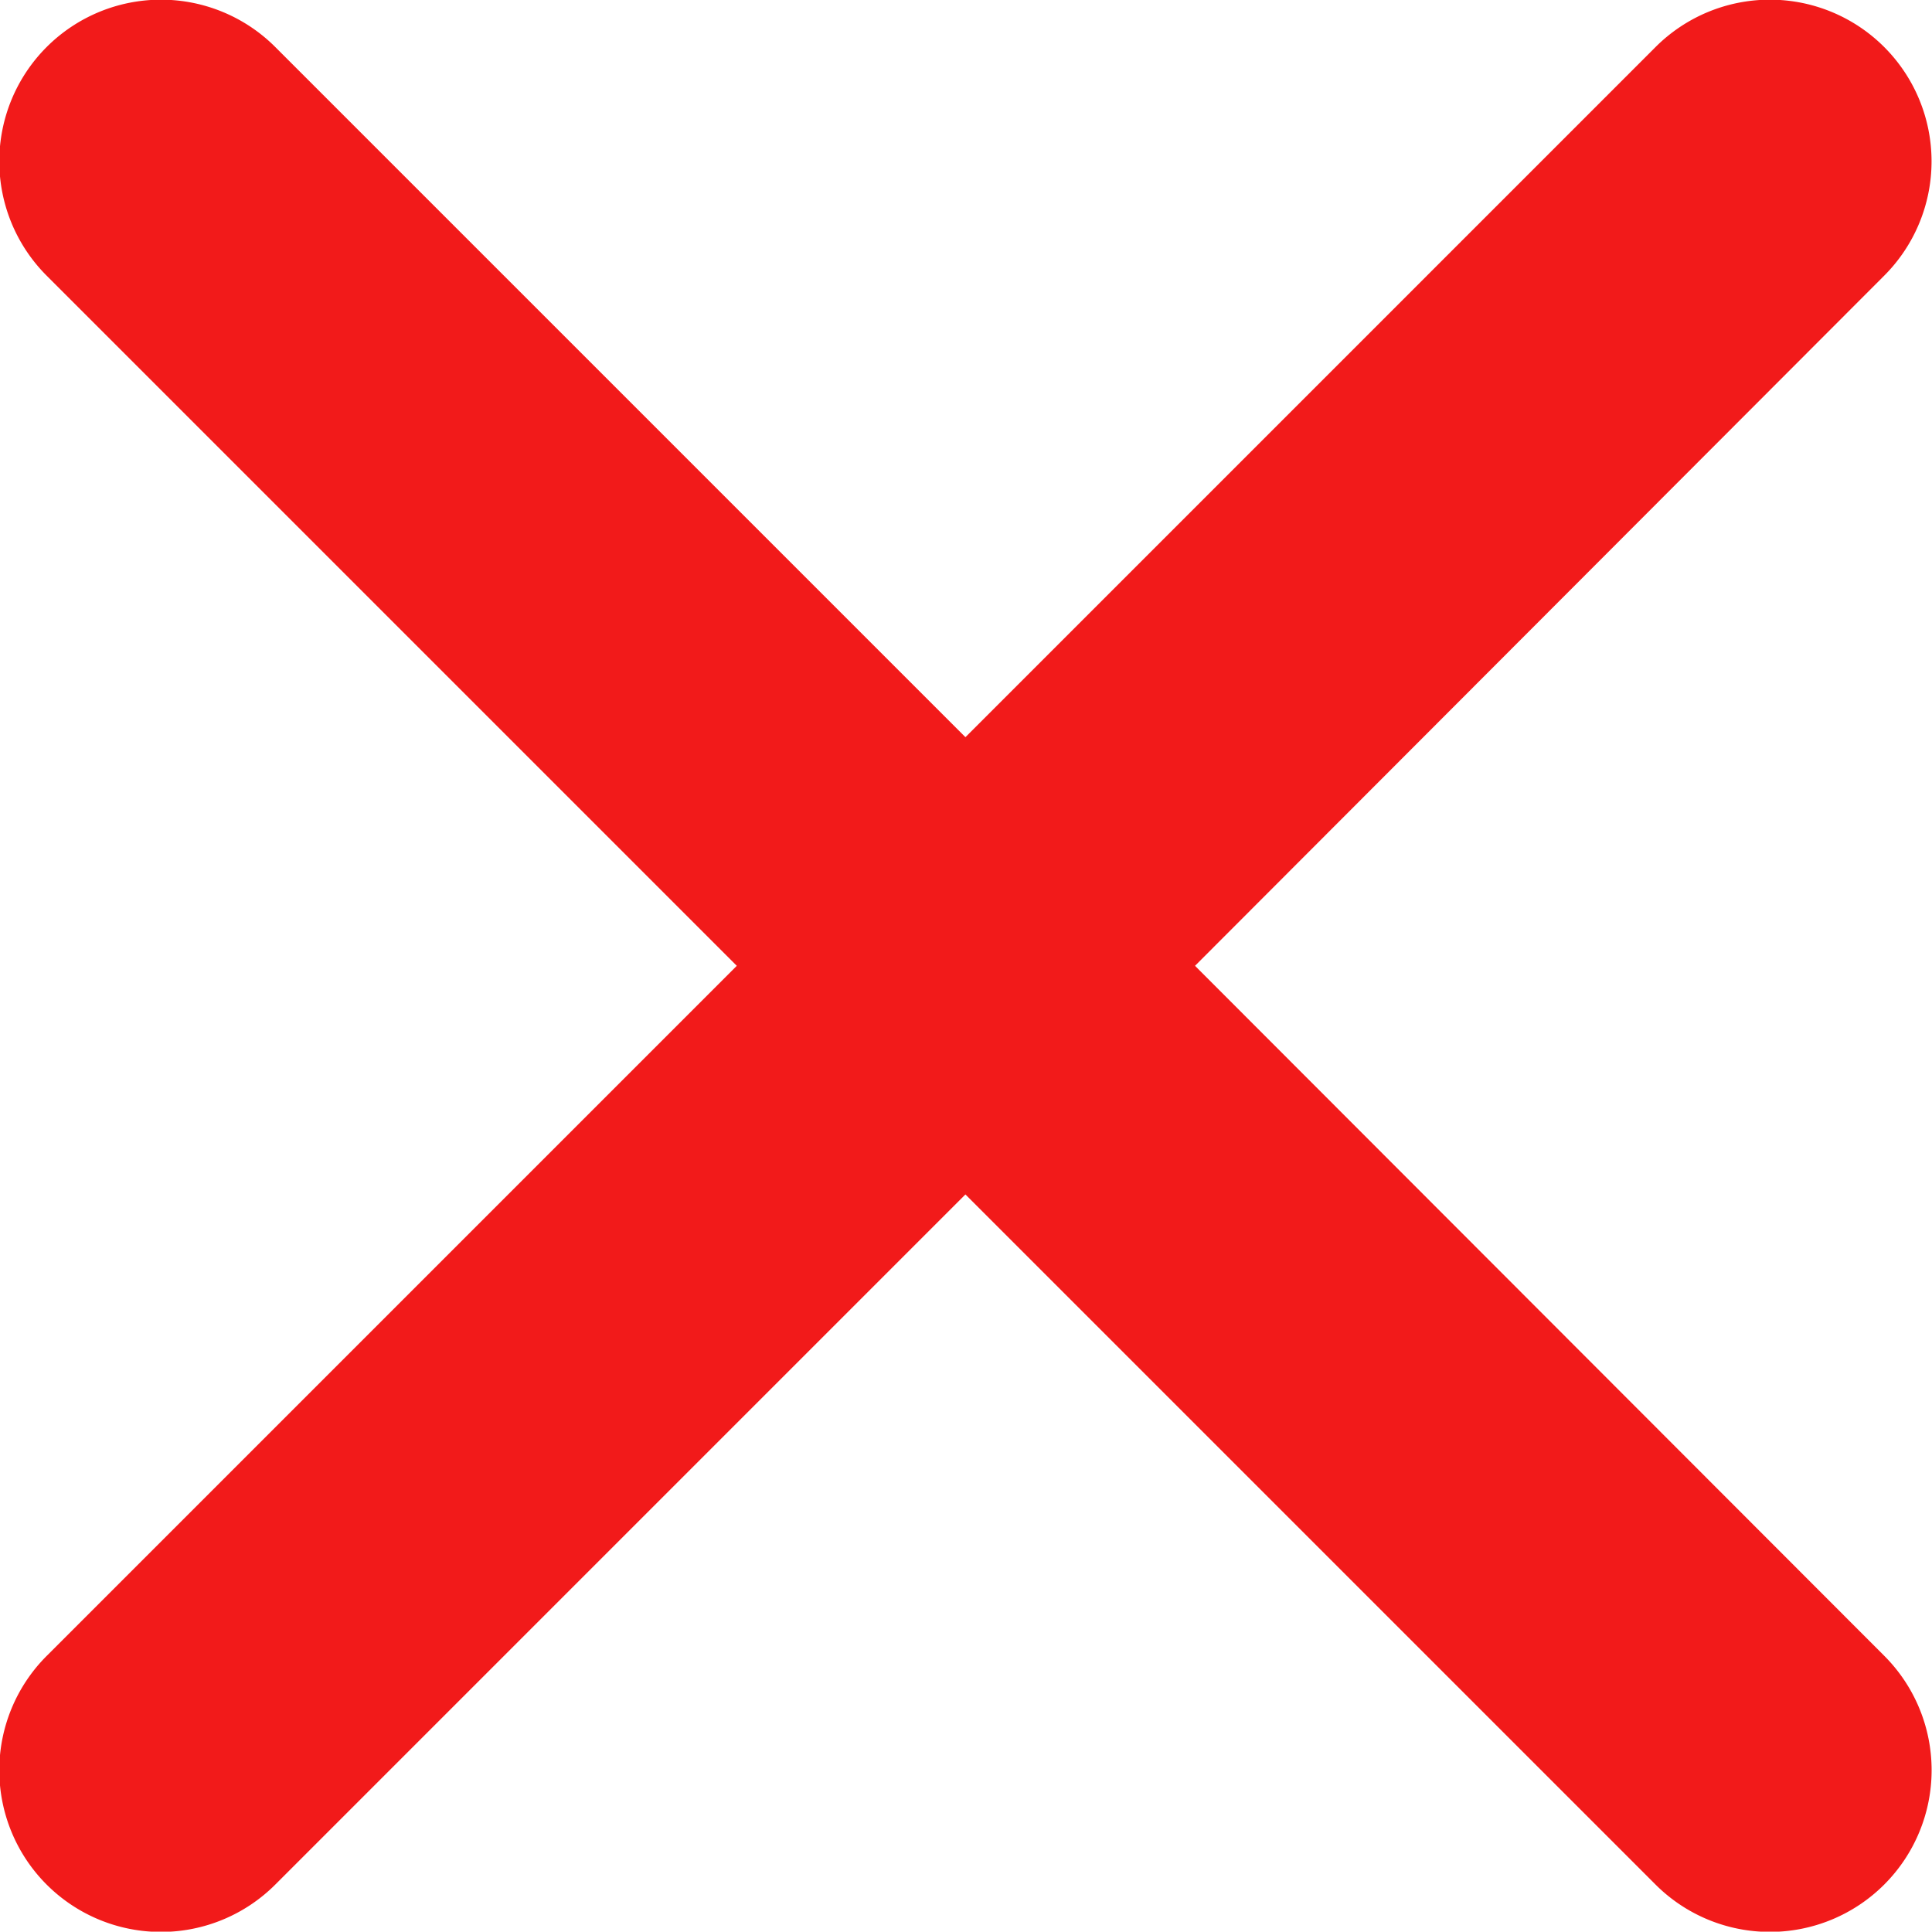 <svg xmlns="http://www.w3.org/2000/svg" width="10.064" height="10.062" viewBox="0 0 10.064 10.062">
  <path id="Icon_ionic-ios-close" data-name="Icon ionic-ios-close" d="M17.51,16.32,21.1,12.725a.842.842,0,1,0-1.191-1.191l-3.595,3.595-3.595-3.595a.842.842,0,1,0-1.191,1.191l3.595,3.595-3.595,3.595a.842.842,0,1,0,1.191,1.191l3.595-3.595,3.595,3.595A.842.842,0,0,0,21.1,19.914Z" transform="translate(-11.285 -11.289)" fill="#f21a1a"/>
</svg>
